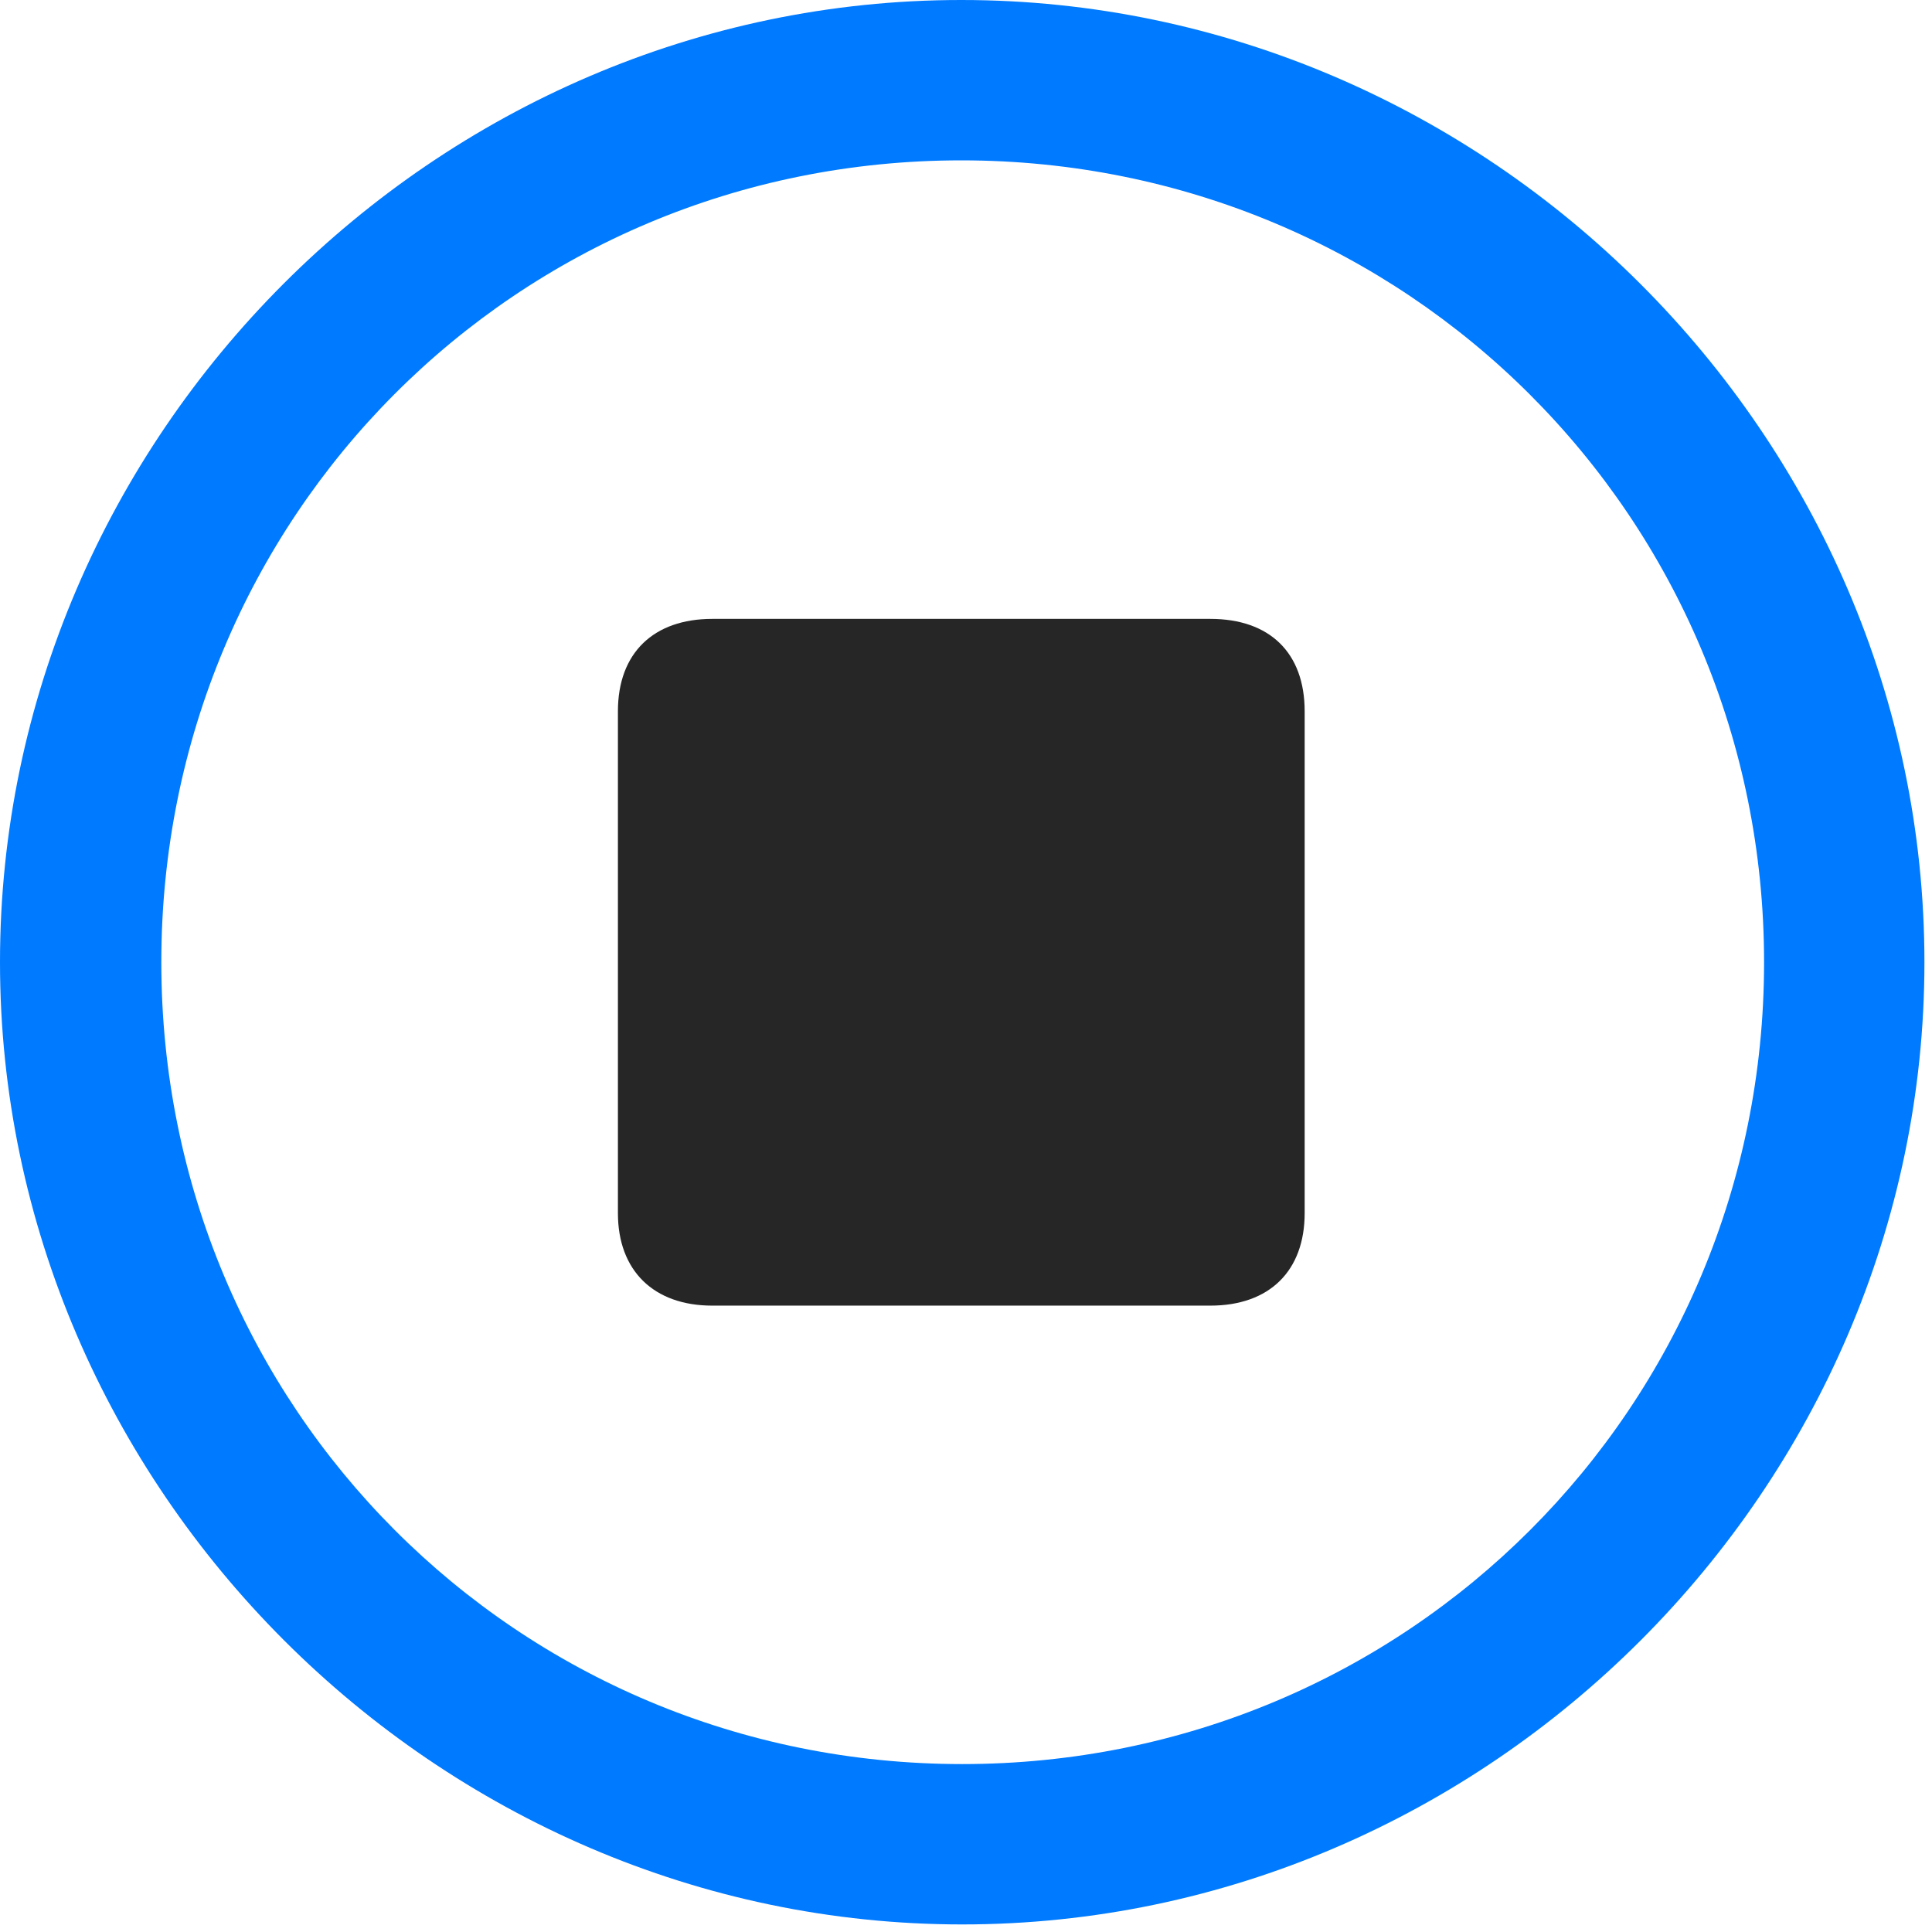 <svg width="24" height="24" viewBox="0 0 24 24" fill="none" xmlns="http://www.w3.org/2000/svg">
<path d="M11.953 23.906C18.492 23.906 23.906 18.48 23.906 11.953C23.906 5.414 18.48 0 11.941 0C5.414 0 0 5.414 0 11.953C0 18.48 5.426 23.906 11.953 23.906ZM11.953 21.914C6.422 21.914 2.004 17.484 2.004 11.953C2.004 6.422 6.41 1.992 11.941 1.992C17.473 1.992 21.914 6.422 21.914 11.953C21.914 17.484 17.484 21.914 11.953 21.914Z" fill="#007AFF"/>
<path d="M8.848 16.219H15.035C15.773 16.219 16.207 15.785 16.207 15.07V8.836C16.207 8.109 15.773 7.688 15.035 7.688H8.848C8.121 7.688 7.676 8.109 7.676 8.836V15.07C7.676 15.785 8.121 16.219 8.848 16.219Z" fill="black" fill-opacity="0.85"/>
</svg>
